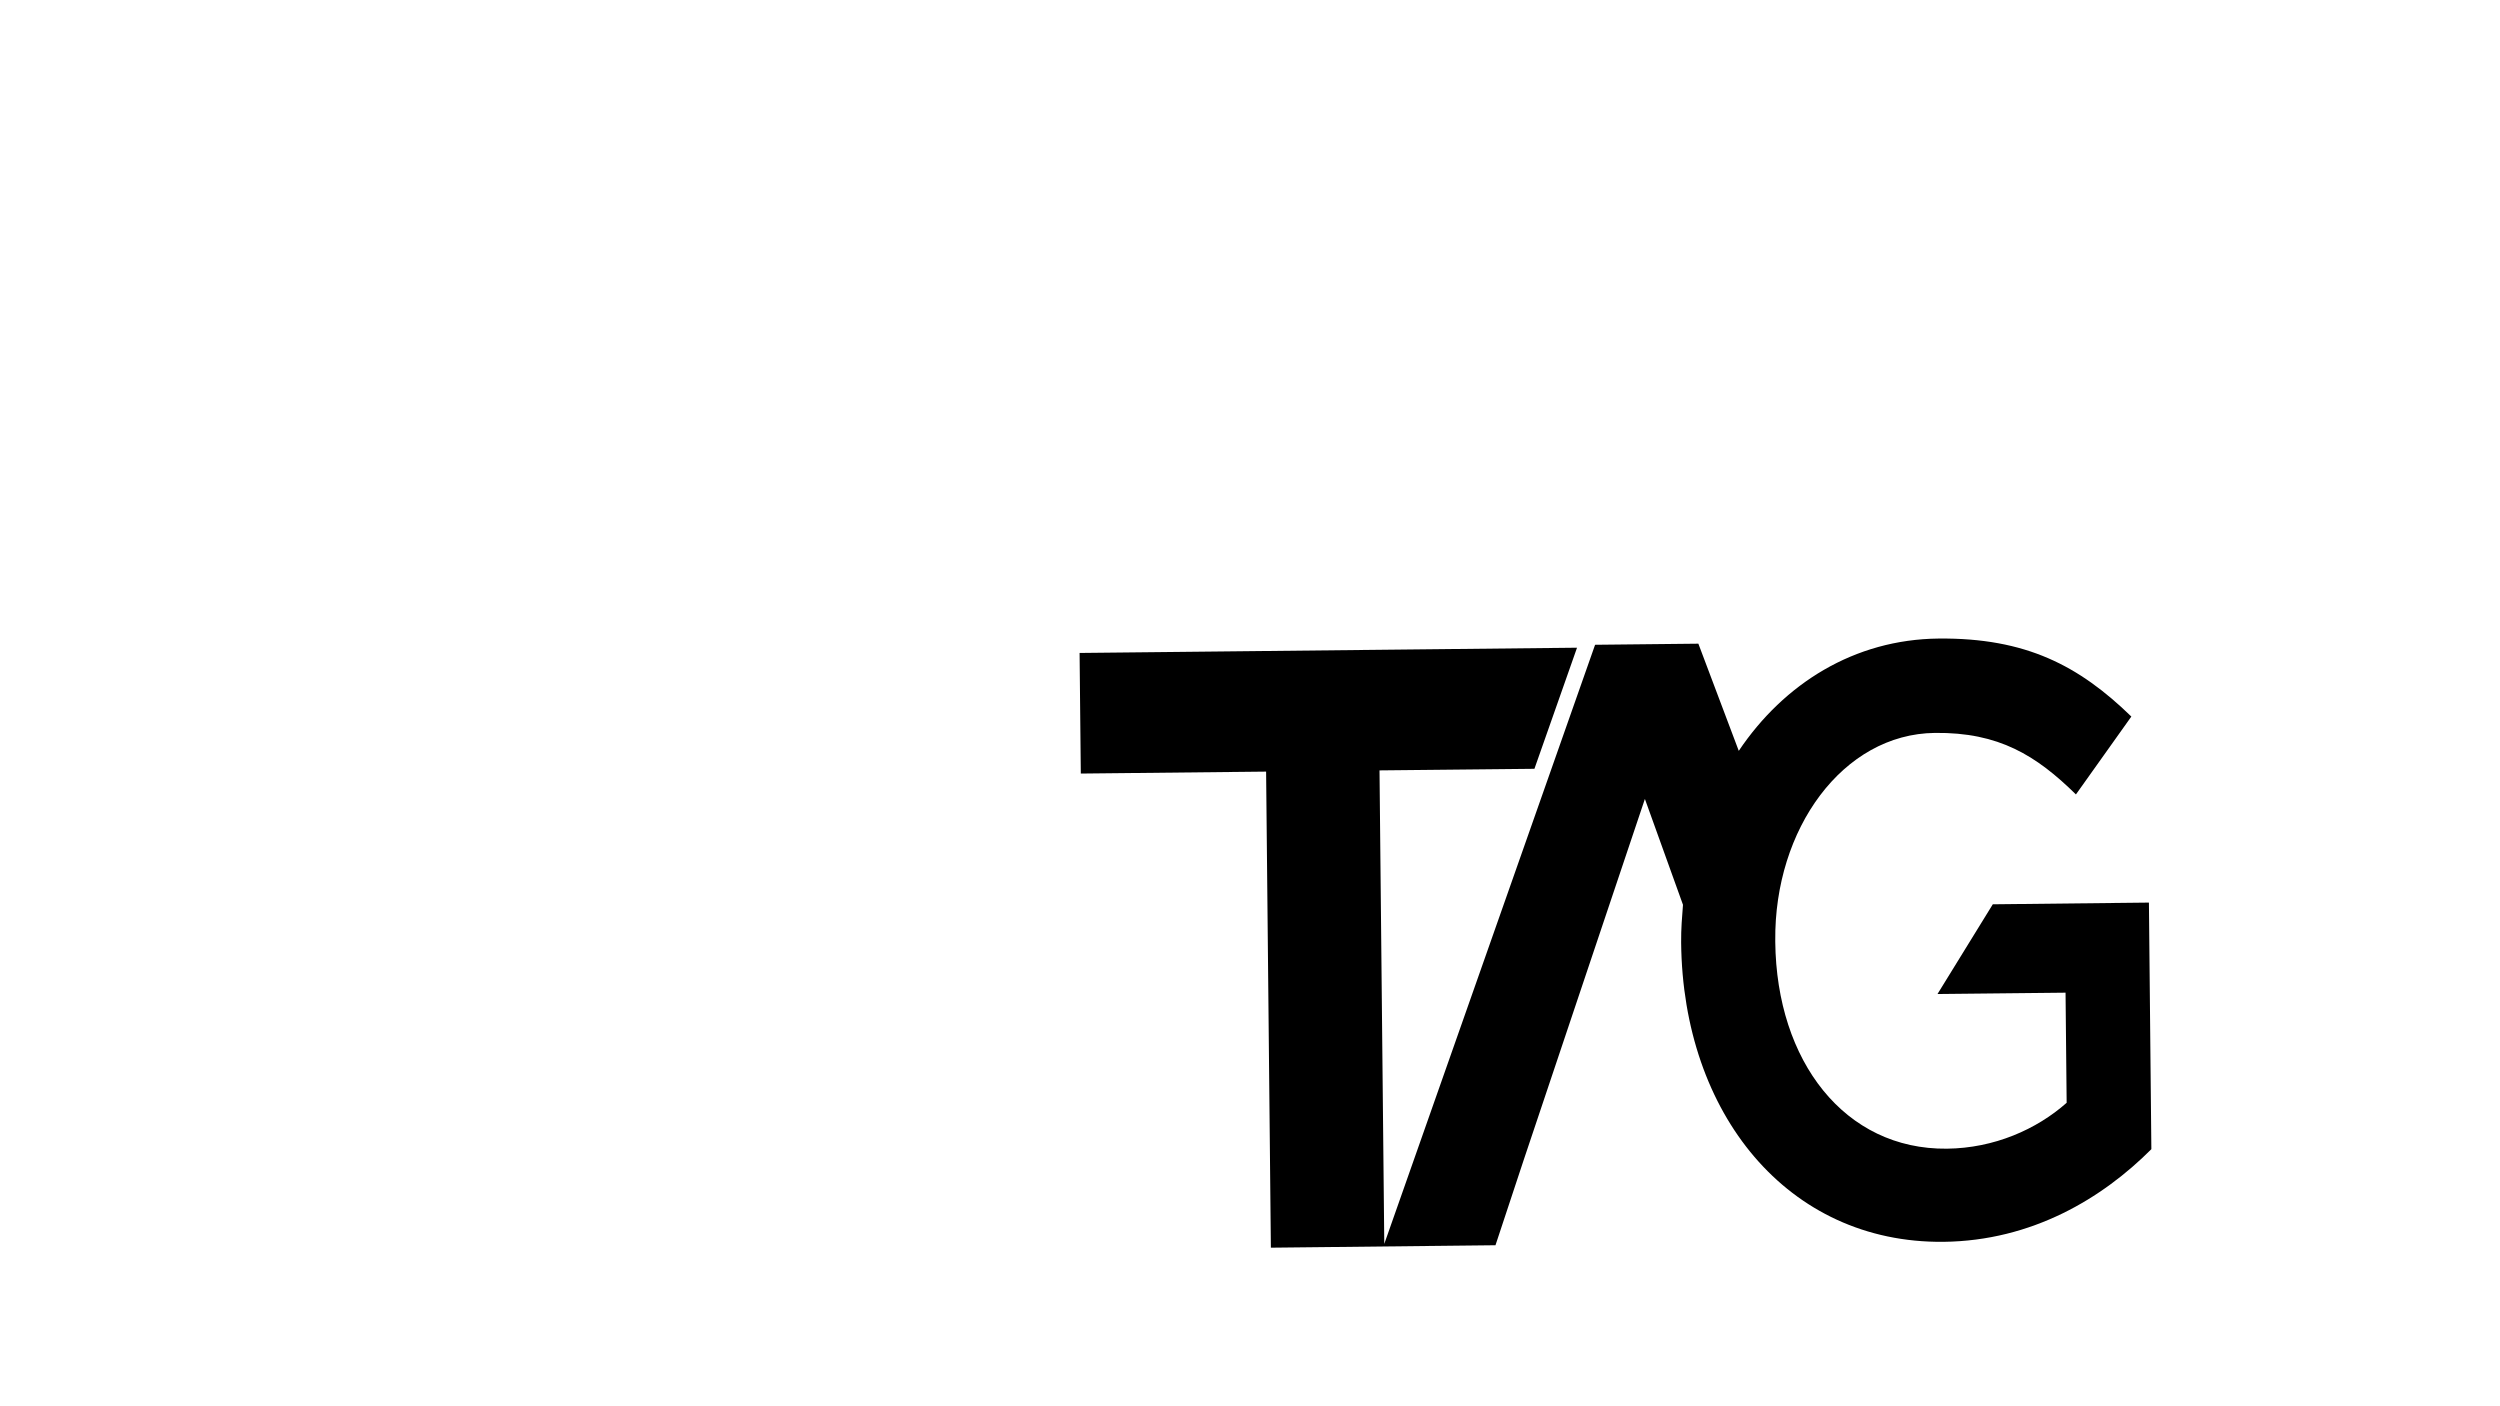 <?xml version="1.0" encoding="utf-8"?>
<!-- Generator: Adobe Illustrator 21.1.0, SVG Export Plug-In . SVG Version: 6.00 Build 0)  -->
<svg version="1.1" id="Camada_1" xmlns="http://www.w3.org/2000/svg" xmlns:xlink="http://www.w3.org/1999/xlink" x="0px" y="0px"
	 viewBox="0 0 2048 1152" style="enable-background:new 0 0 2048 1152;" xml:space="preserve">
<path d="M1632.5,740.8l-45.3,73.5l104.9-1.1l0.9,90.2c-24.6,21.8-59.4,37.2-98.1,37.6c-83.7,0.9-139.6-71.6-140.6-169.4l0-1.1
	c-0.9-91.3,55.3-169.3,130.8-170.1c52.4-0.6,83,18.5,115.5,50.4L1746,587c-42.7-41.5-86.2-64.6-157.9-63.9
	c-69,0.7-126.6,36.8-163.7,92l-33.1-87.8l-84.6,0.9L1134,1019l-3.9-387.9l126.9-1.3l34.9-99.2l-407.5,4.3l1,98.8l151.8-1.6l3.9,390
	l184-2l23.2-70.1l45.6-135.9l0,0l53.6-159.6l31.2,86.7c-0.8,9.7-1.6,20.4-1.5,30.1l0,1.1c1.4,139.7,87.1,246.2,214.9,244.9
	c72.7-0.8,130.3-35.8,170.3-75.9l-2-202L1632.5,740.8z"/>
</svg>
